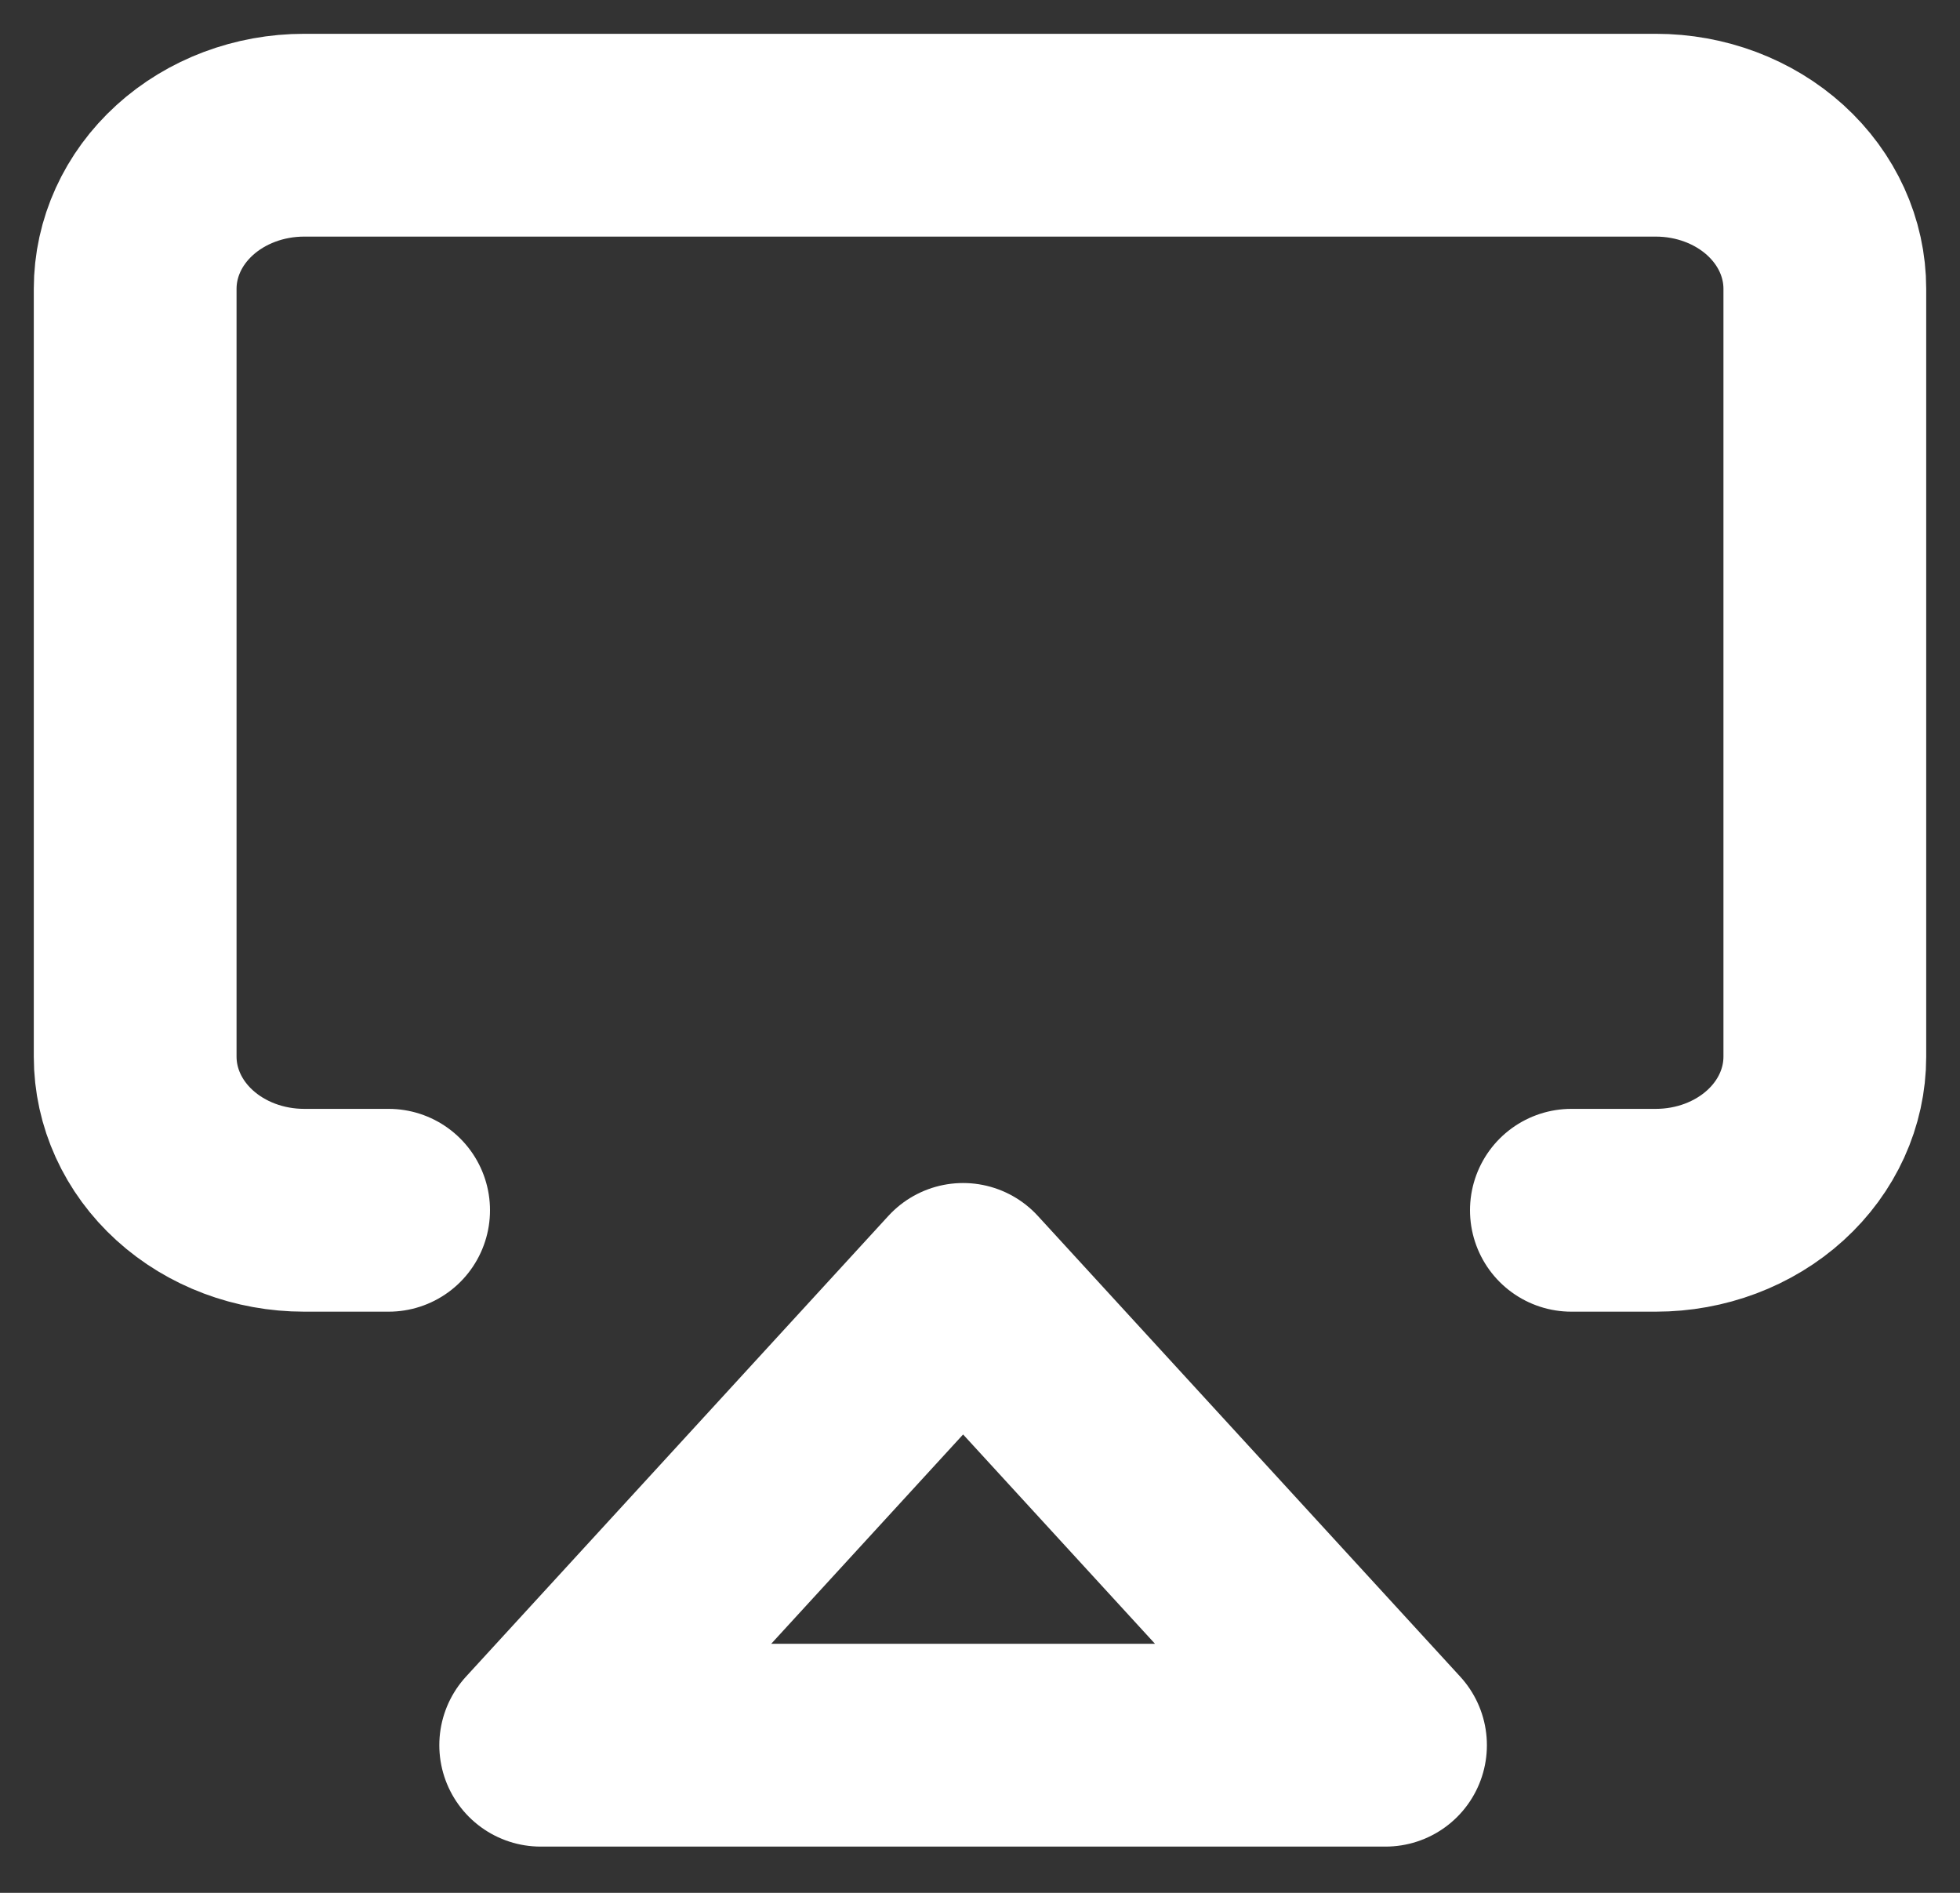 <svg width="29" height="28" viewBox="0 0 29 28" fill="none" xmlns="http://www.w3.org/2000/svg">
<rect x="0" y="0" width="29" height="28" fill="#333333" stroke="none"/>
<path d="M5.75 17.903H4.5C3.837 17.903 3.201 17.664 2.732 17.238C2.263 16.812 2 16.234 2 15.631V4.272C2 3.669 2.263 3.091 2.732 2.665C3.201 2.239 3.837 2 4.5 2H24.5C25.163 2 25.799 2.239 26.268 2.665C26.737 3.091 27 3.669 27 4.272V15.631C27 16.234 26.737 16.812 26.268 17.238C25.799 17.664 25.163 17.903 24.5 17.903H23.25" stroke="white" stroke-width="3" stroke-linecap="round" stroke-linejoin="round"/>
<path d="M14.25 19L20.5 25.816H8L14.25 19Z" stroke="white" stroke-width="3" stroke-linecap="round" stroke-linejoin="round"/>
</svg>
